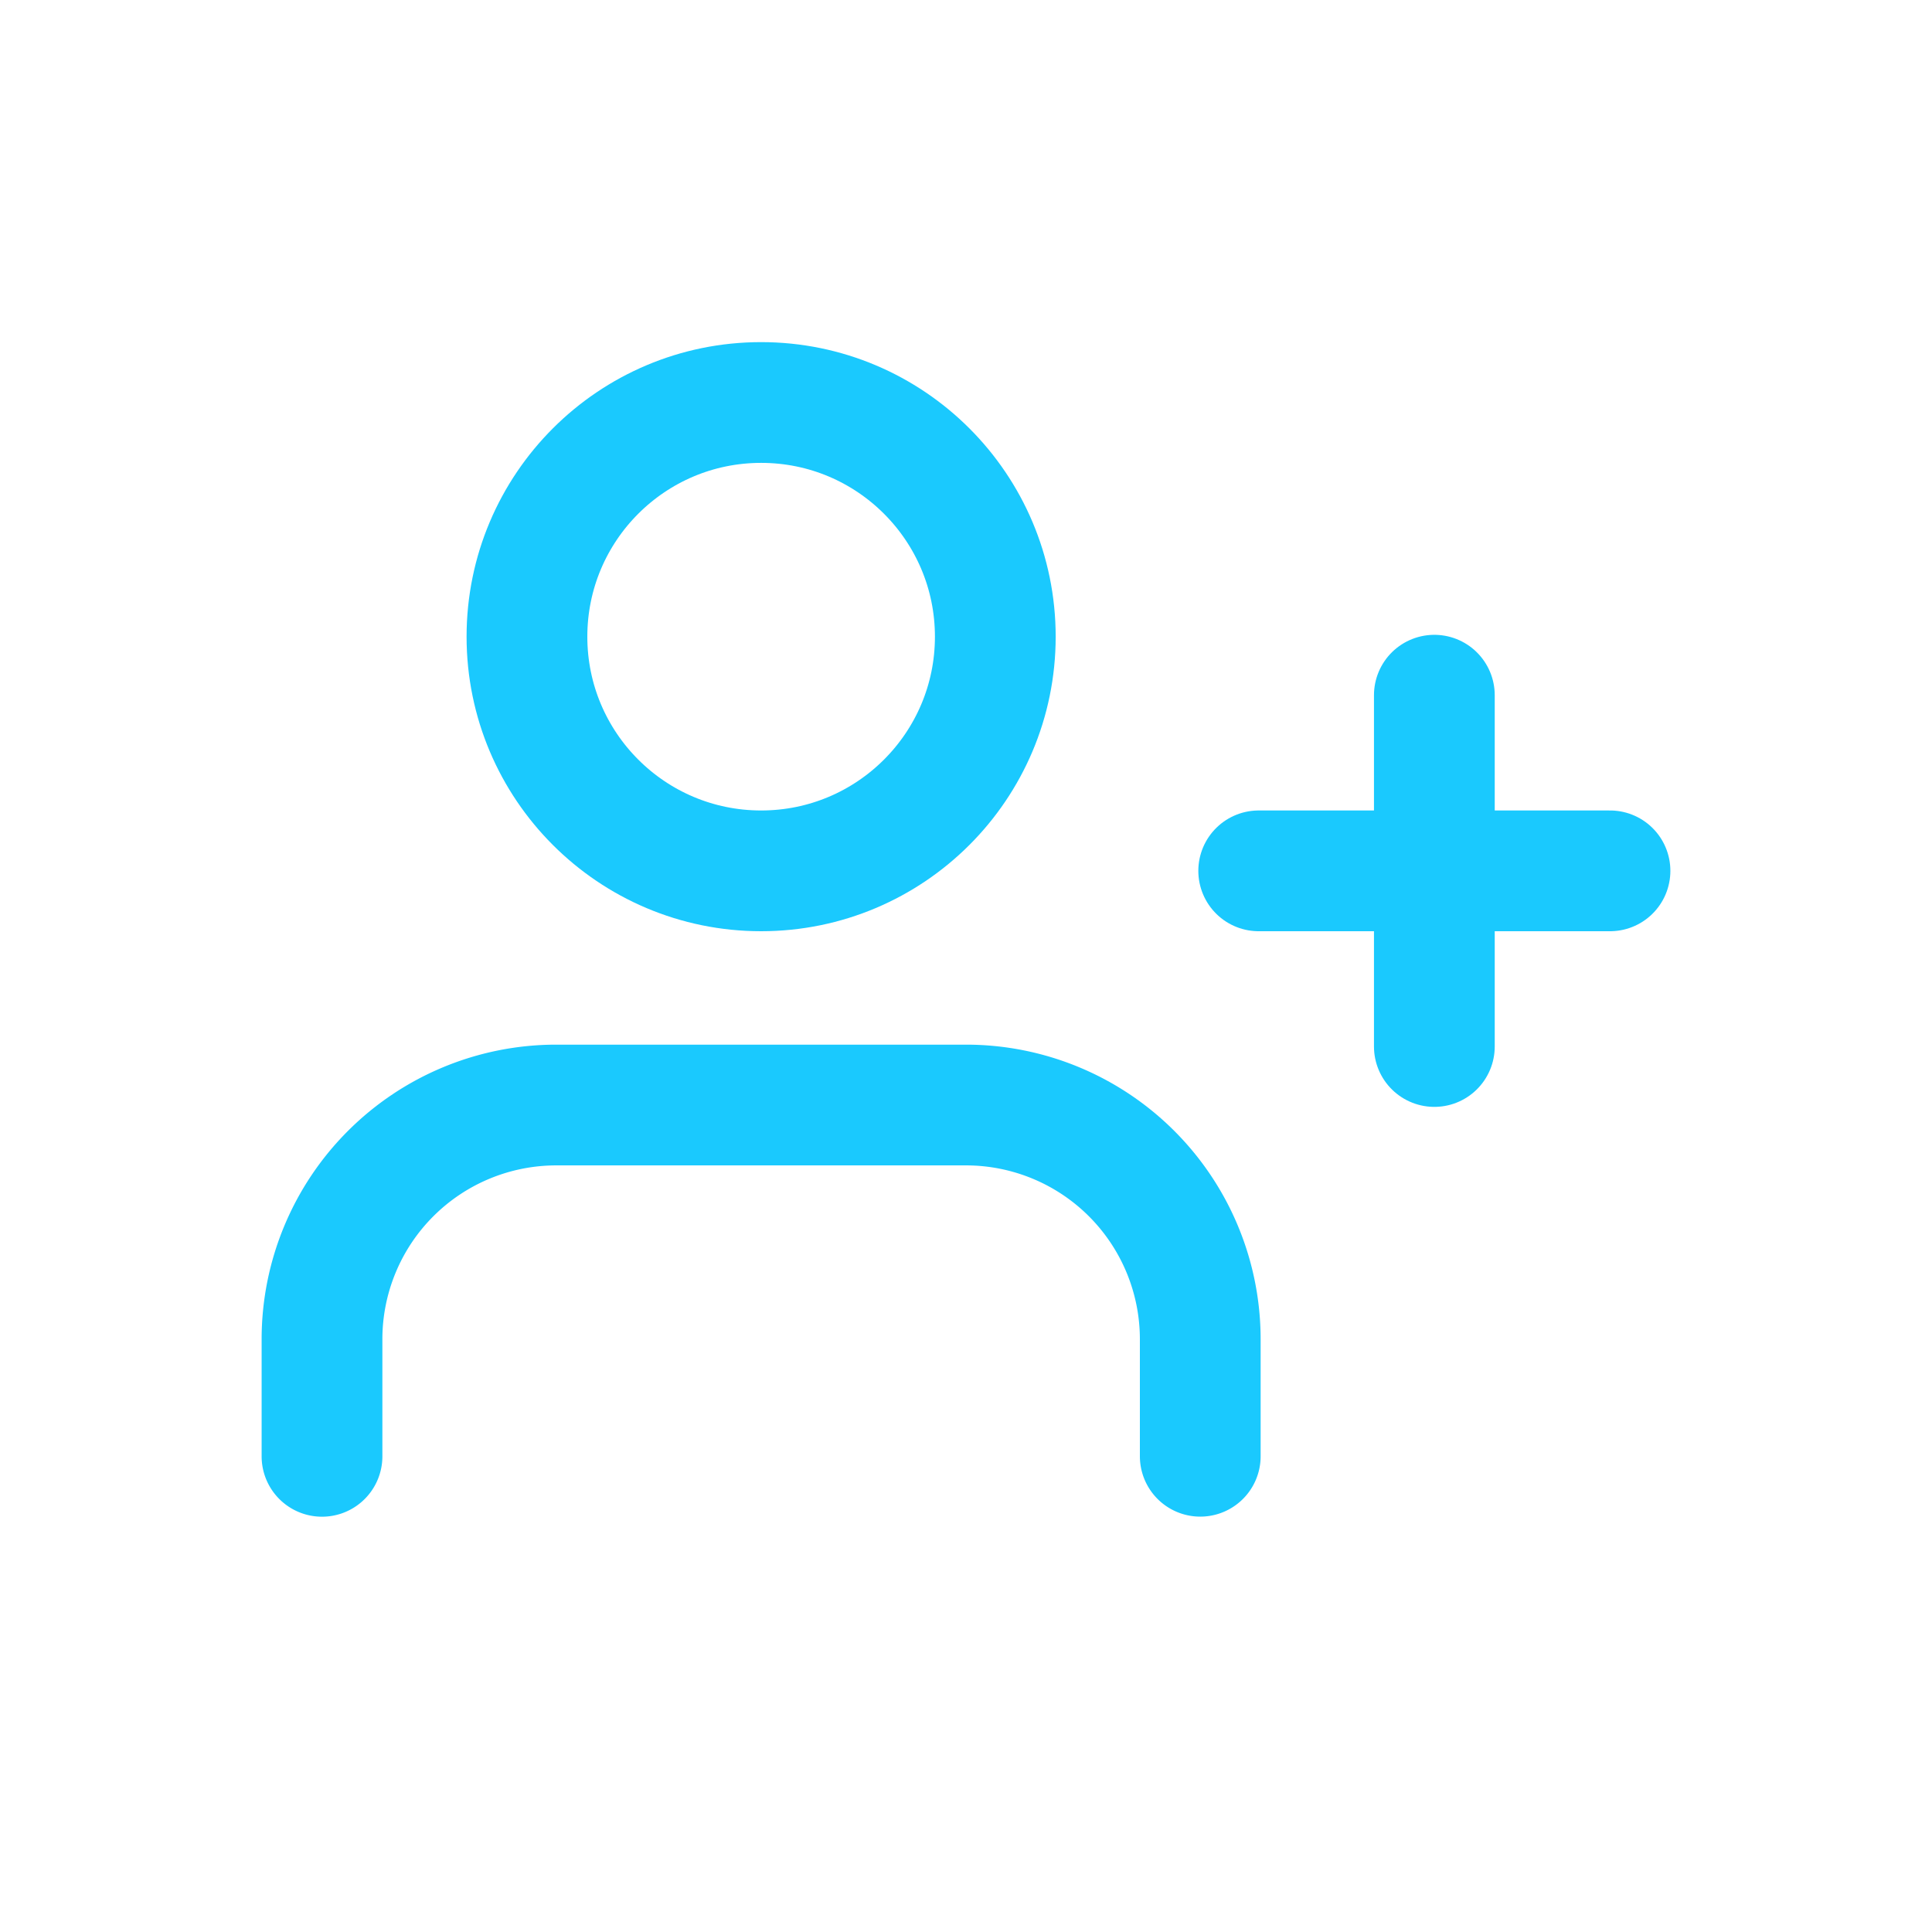 <svg xmlns="http://www.w3.org/2000/svg" width="24" height="24" viewBox="0 0 24 24">
    <g fill="none" fill-rule="evenodd" stroke="#1AC9FE" stroke-linecap="round" stroke-linejoin="round" stroke-width="1.5" transform="translate(4 5)">
        <path d="M10.91 13.09v-1.454A2.91 2.91 0 0 0 8 8.727H2.91A2.91 2.91 0 0 0 0 11.637v1.454"/>
        <circle cx="5.455" cy="2.909" r="2.909"/>
        <path d="M13.818 3.636V8M16 5.818h-4.364"/>
    </g>
</svg>


